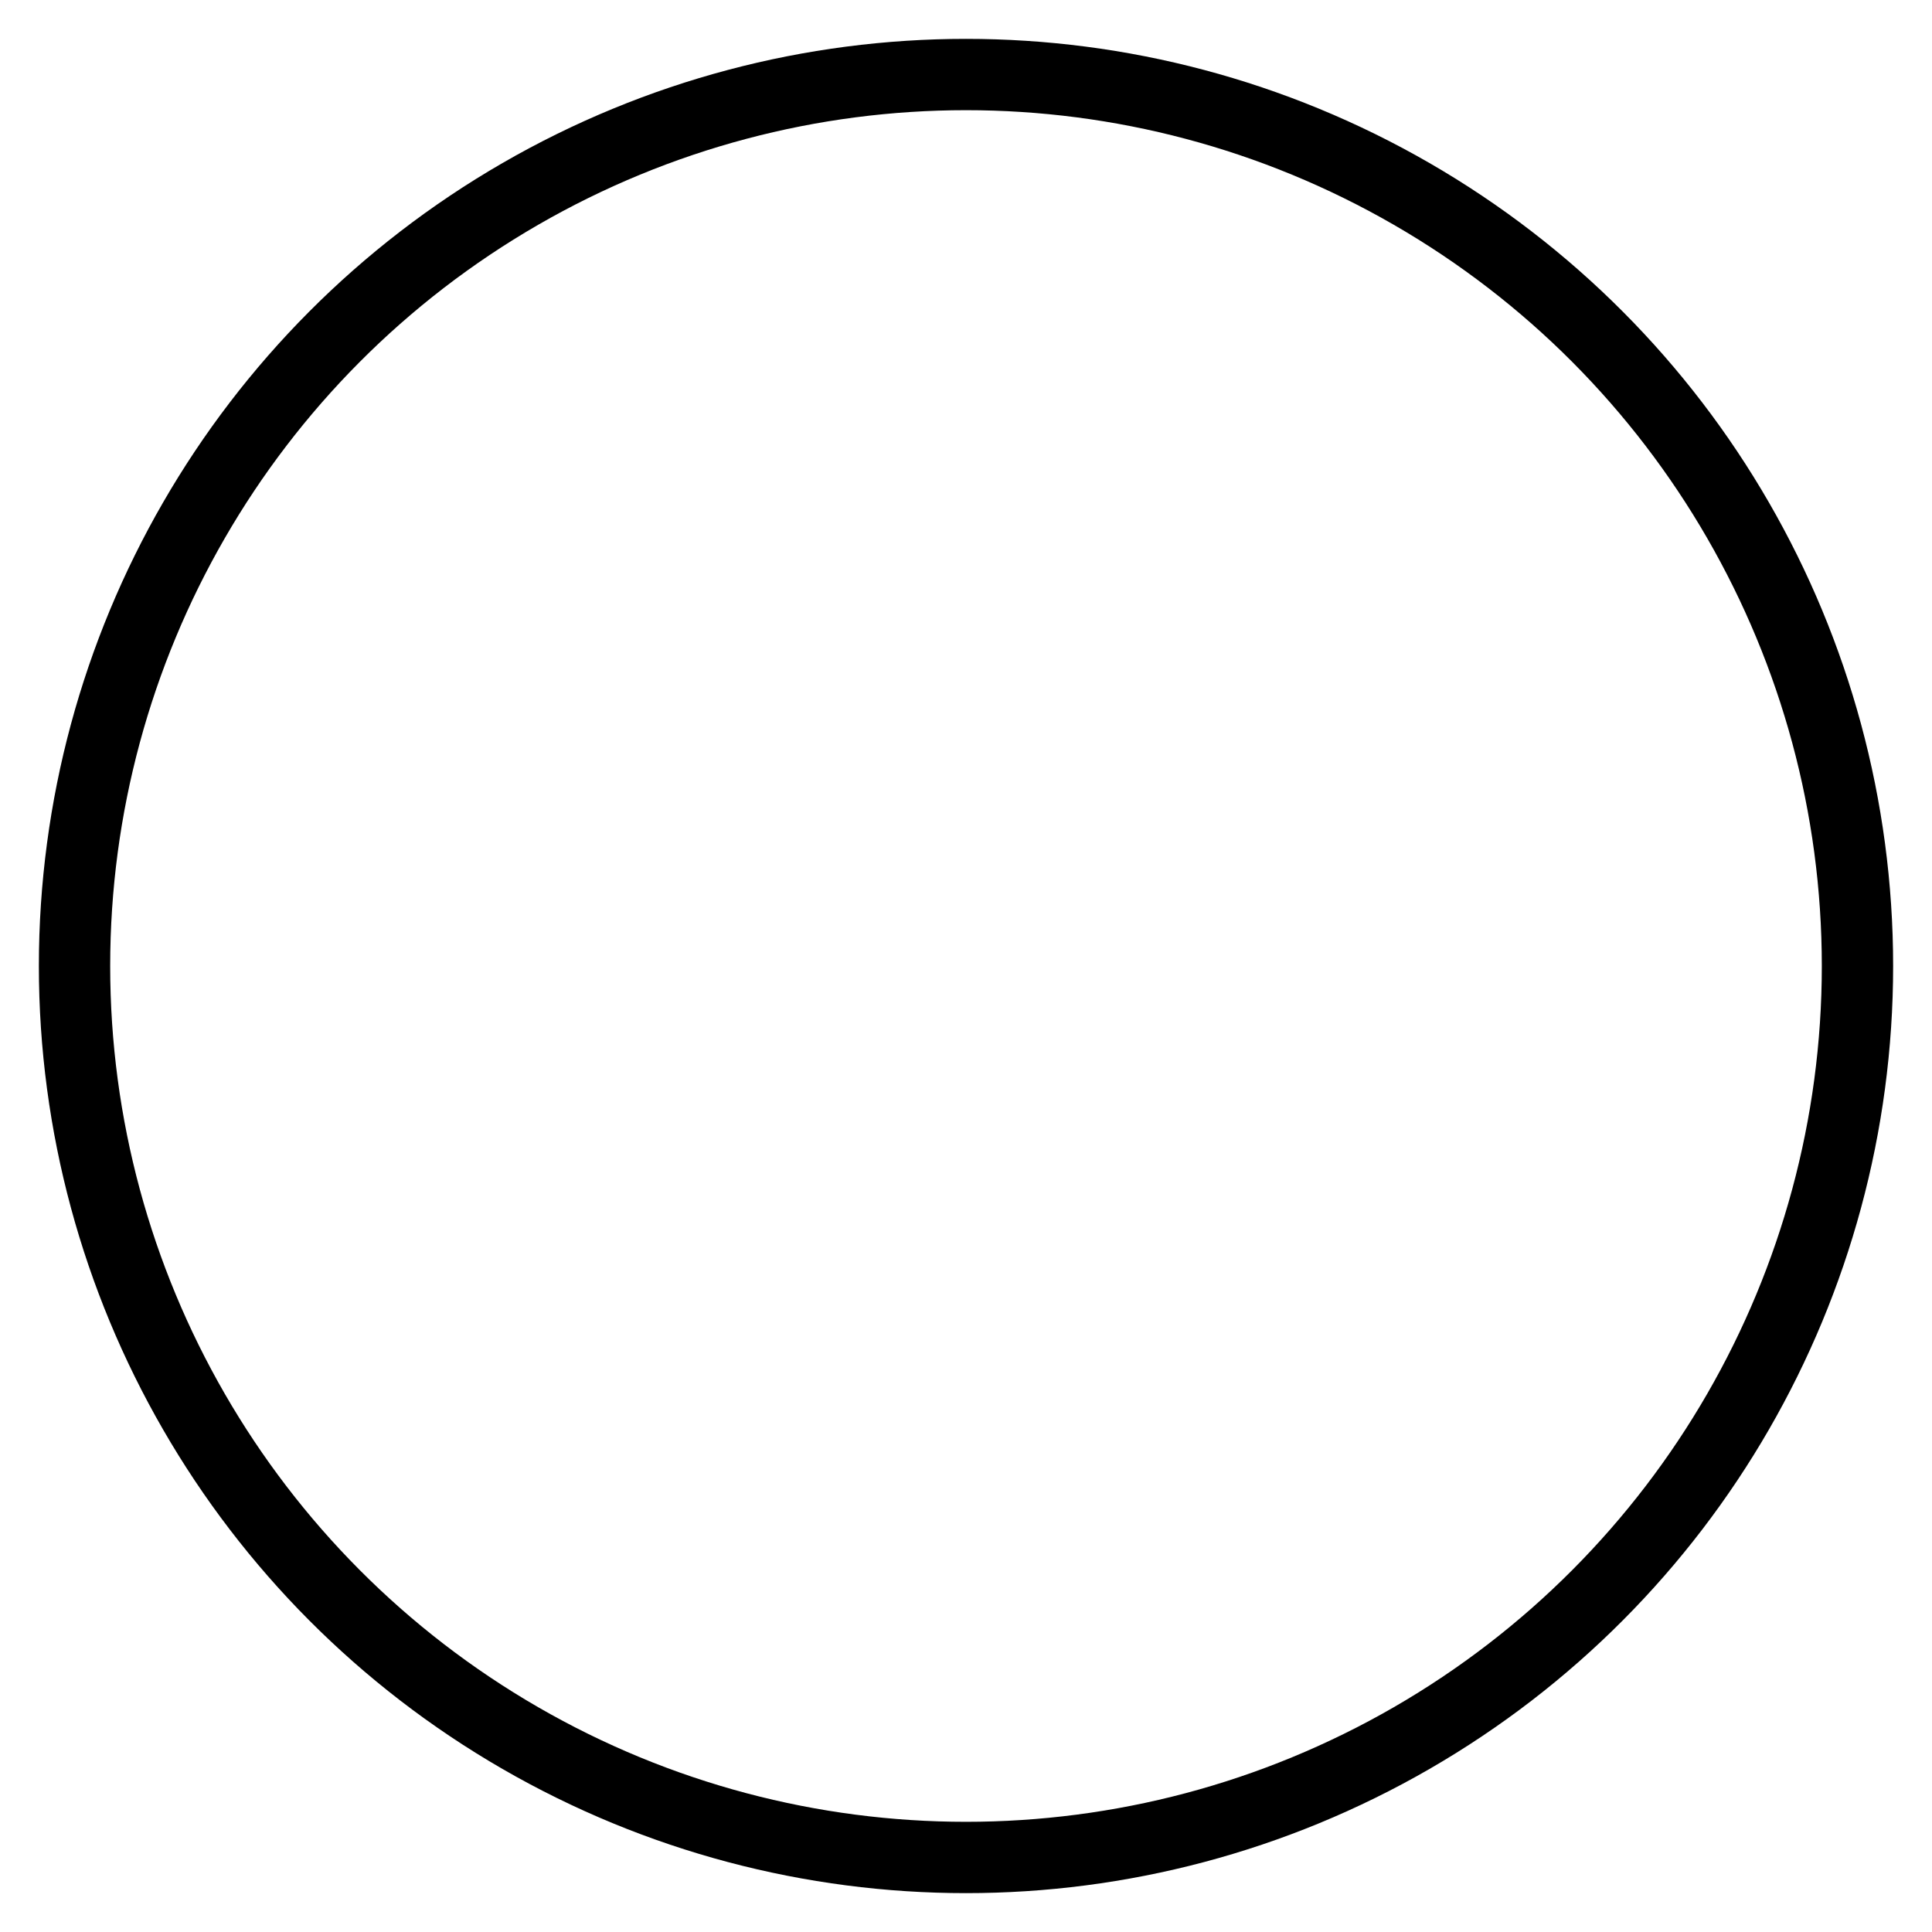 <?xml version="1.0" encoding="UTF-8"?><svg id="Layer_2" xmlns="http://www.w3.org/2000/svg" vector-effect="non-scaling-stroke" viewBox="0 0 108.36 108.36"><defs><style>.cls-1,.cls-2{fill:none;}.cls-2{stroke:#000;stroke-linecap:round;stroke-linejoin:round;stroke-width:4px;}</style></defs><g id="Layer_1-2"><circle class="cls-2" cx="54.18" cy="54.18" r="50"/><rect class="cls-1" y="0" width="108.36" height="108.36"/></g></svg>